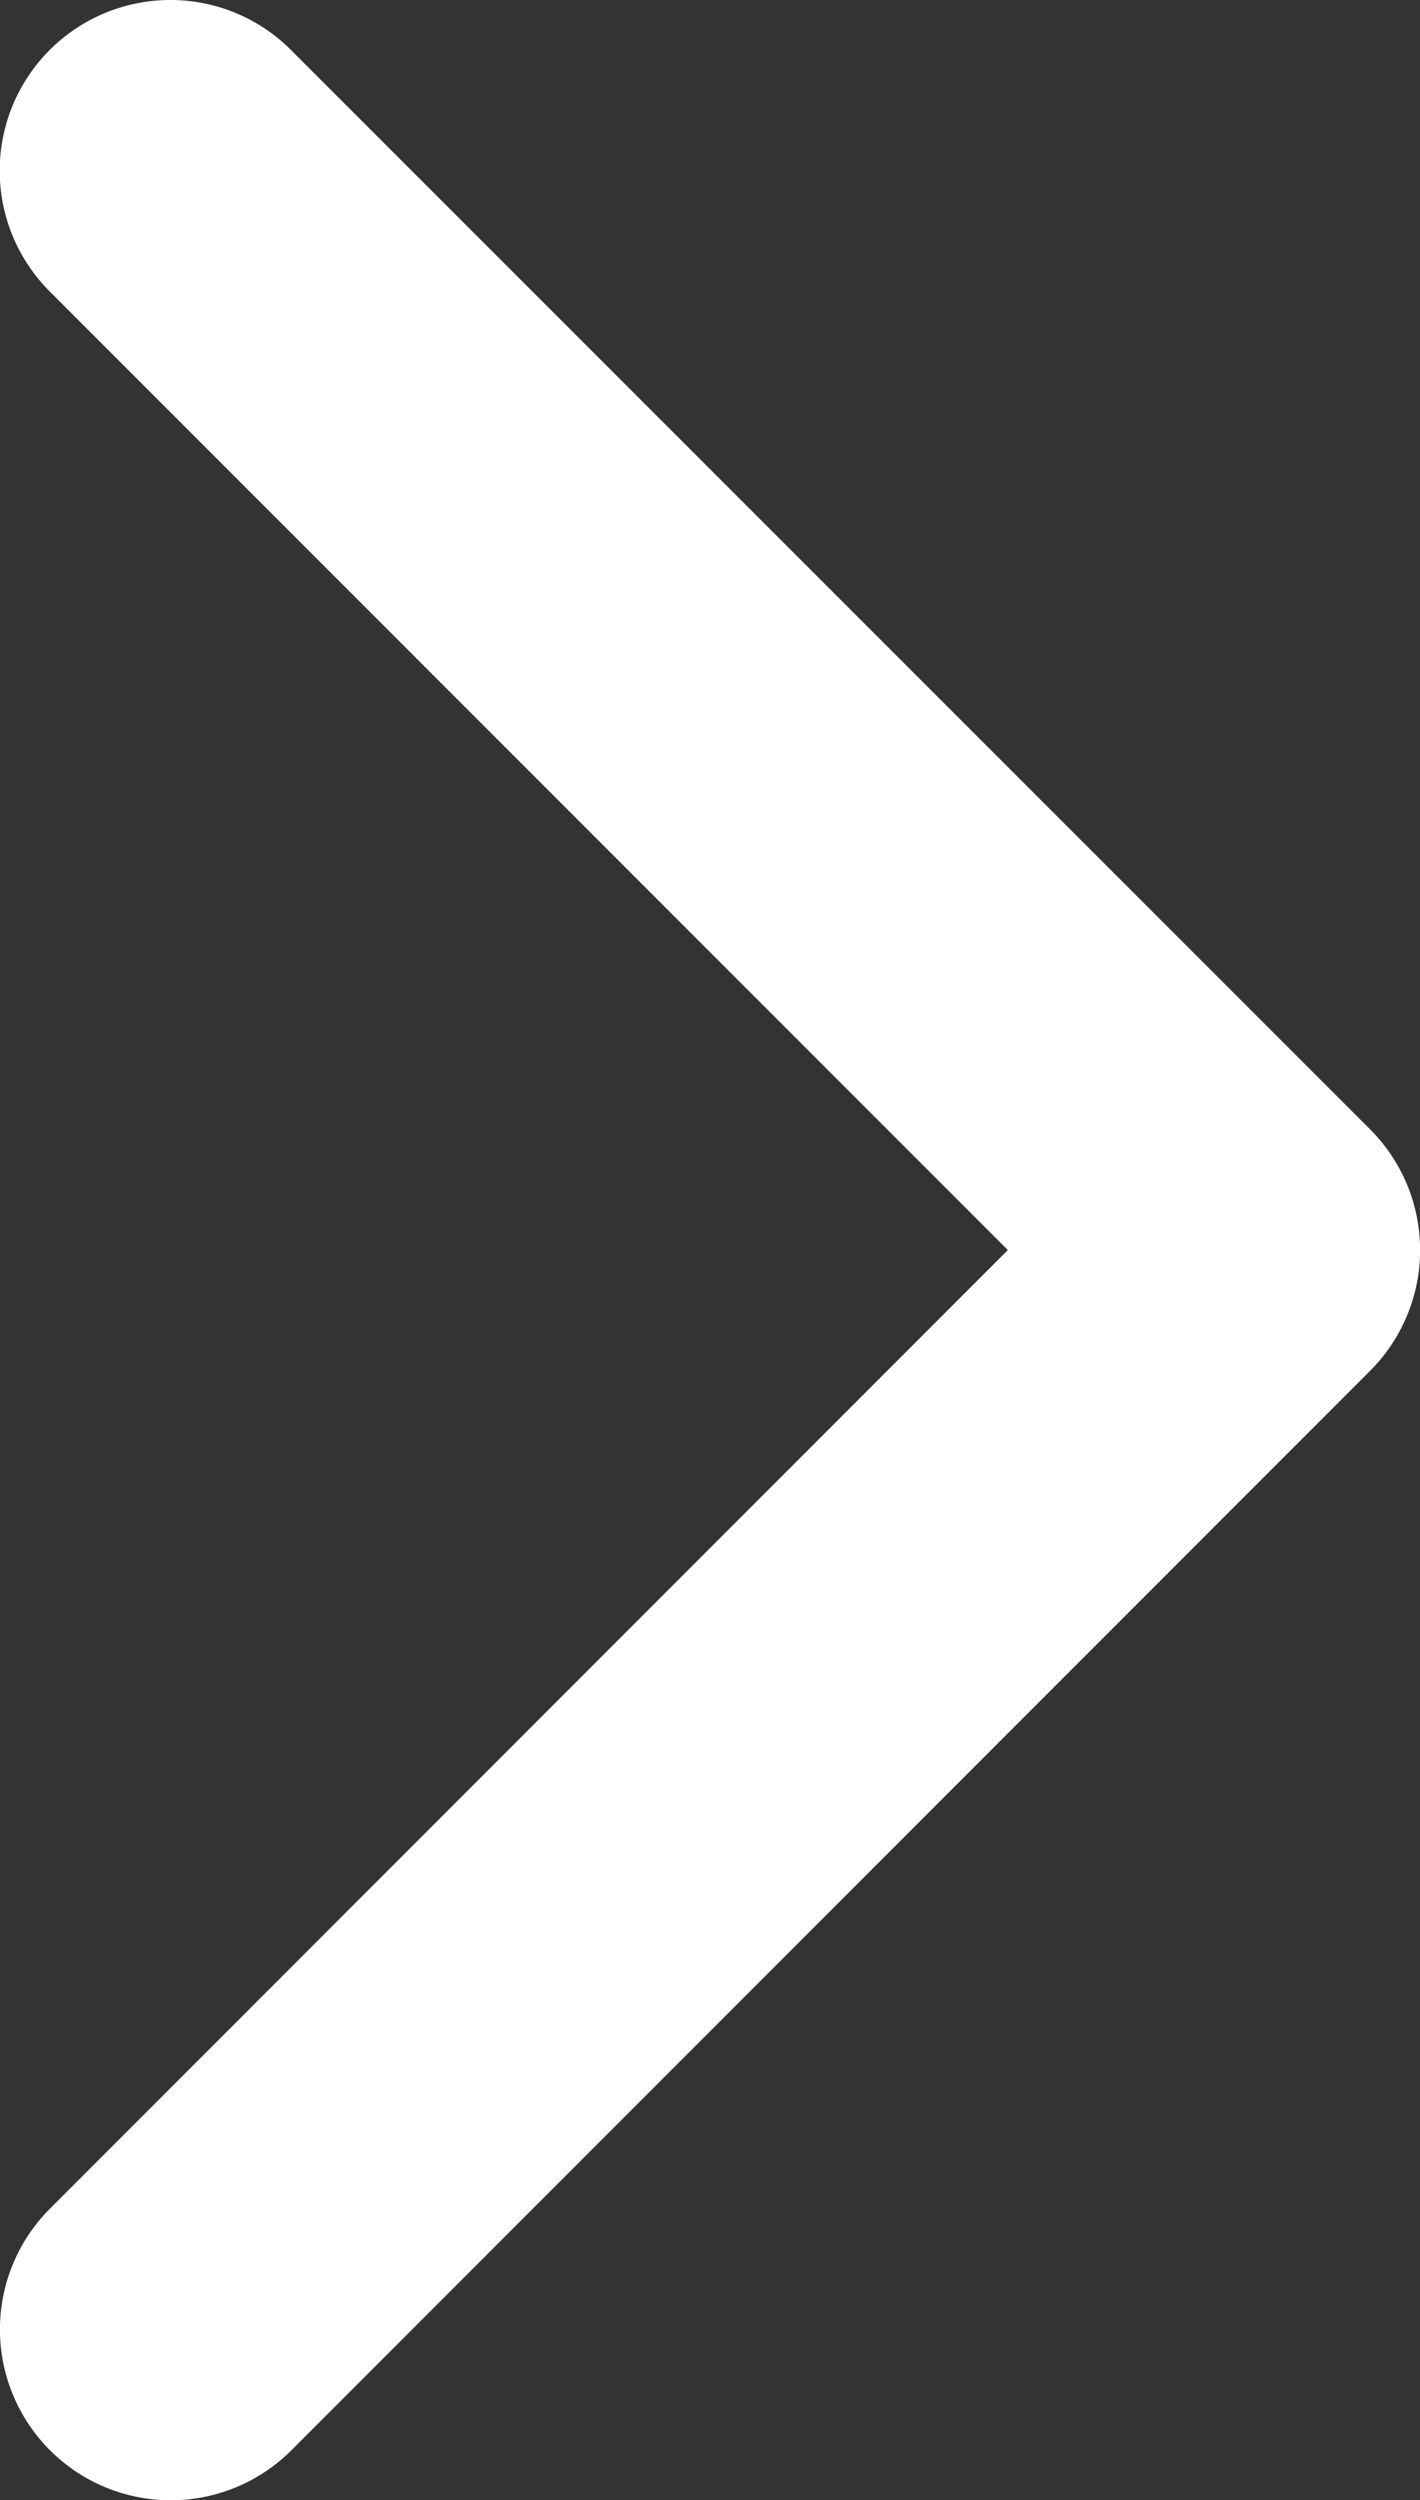 <svg xmlns="http://www.w3.org/2000/svg" xmlns:xlink="http://www.w3.org/1999/xlink" width="7.424" height="13.064" viewBox="0 0 7.424 13.064">
  <rect x="0" y="0" width="7.424" height="13.064" fill="#333333" stroke="none"/>
  <defs>
    <clipPath id="clip-path">
      <rect id="Rectangle_441" data-name="Rectangle 441" width="7.424" height="13.064" fill="#fff"/>
    </clipPath>
  </defs>
  <g id="Group_248" data-name="Group 248" transform="translate(7.424 13.064) rotate(180)">
    <g id="Group_97" data-name="Group 97" clip-path="url(#clip-path)">
      <path id="Path_117" data-name="Path 117" d="M6.532,13.064A.89.89,0,0,1,5.9,12.8L.261,7.163a.892.892,0,0,1,0-1.262L5.9.261A.892.892,0,0,1,7.163,1.523L2.155,6.532,7.163,11.54a.892.892,0,0,1-.631,1.524" transform="translate(0 0)" fill="#fff"/>
    </g>
  </g>
</svg>

